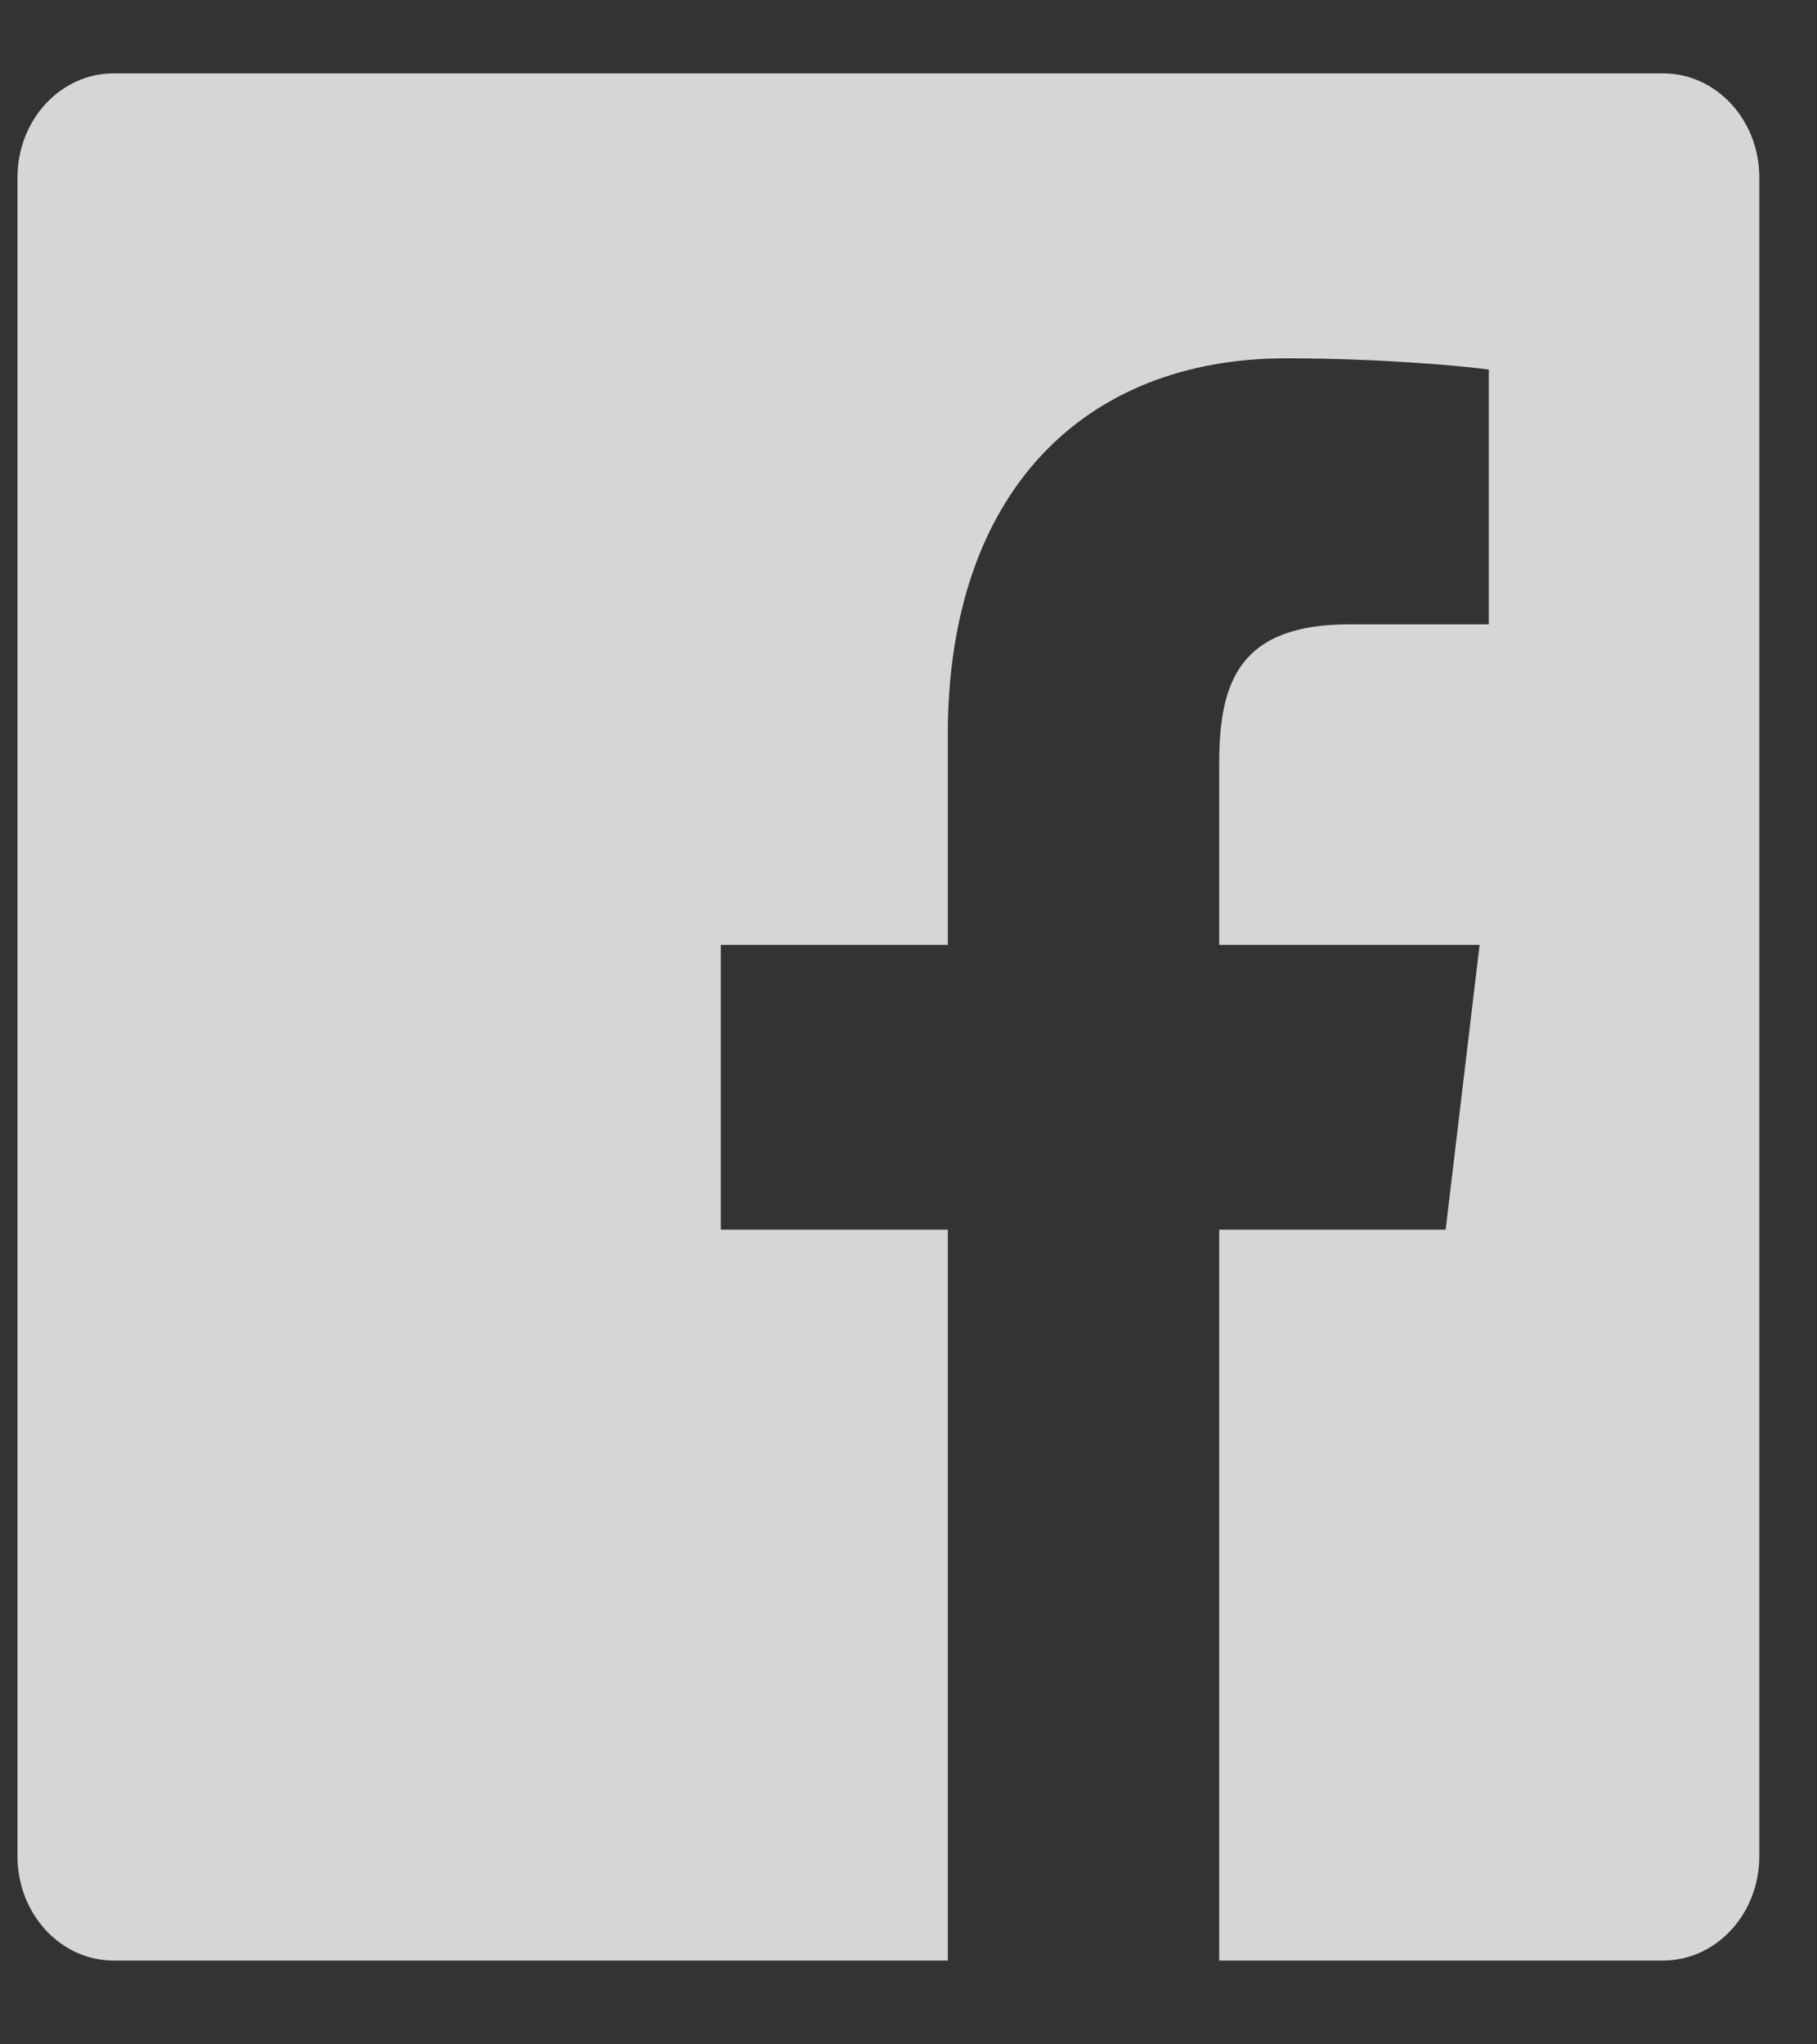 <svg width="16" height="18" viewBox="0 0 16 18" fill="none" xmlns="http://www.w3.org/2000/svg">
<rect x="0" y="0" width="16" height="18" fill="#333333" stroke="none"/>
<path opacity="0.8" fill-rule="evenodd" clip-rule="evenodd" d="M15.492 16.344C15.492 16.851 15.113 17.262 14.645 17.262H10.736V10.827H12.73L13.029 8.319H10.736V6.718C10.736 5.992 10.923 5.497 11.884 5.497L13.11 5.497V3.254C12.897 3.224 12.17 3.155 11.323 3.155C9.556 3.155 8.346 4.324 8.346 6.47V8.319H6.347V10.827H8.346V17.262H1C0.533 17.262 0.154 16.851 0.154 16.344V1.563C0.154 1.056 0.533 0.646 1 0.646H14.645C15.113 0.646 15.492 1.056 15.492 1.563V16.344Z" fill="white"/>
</svg>
